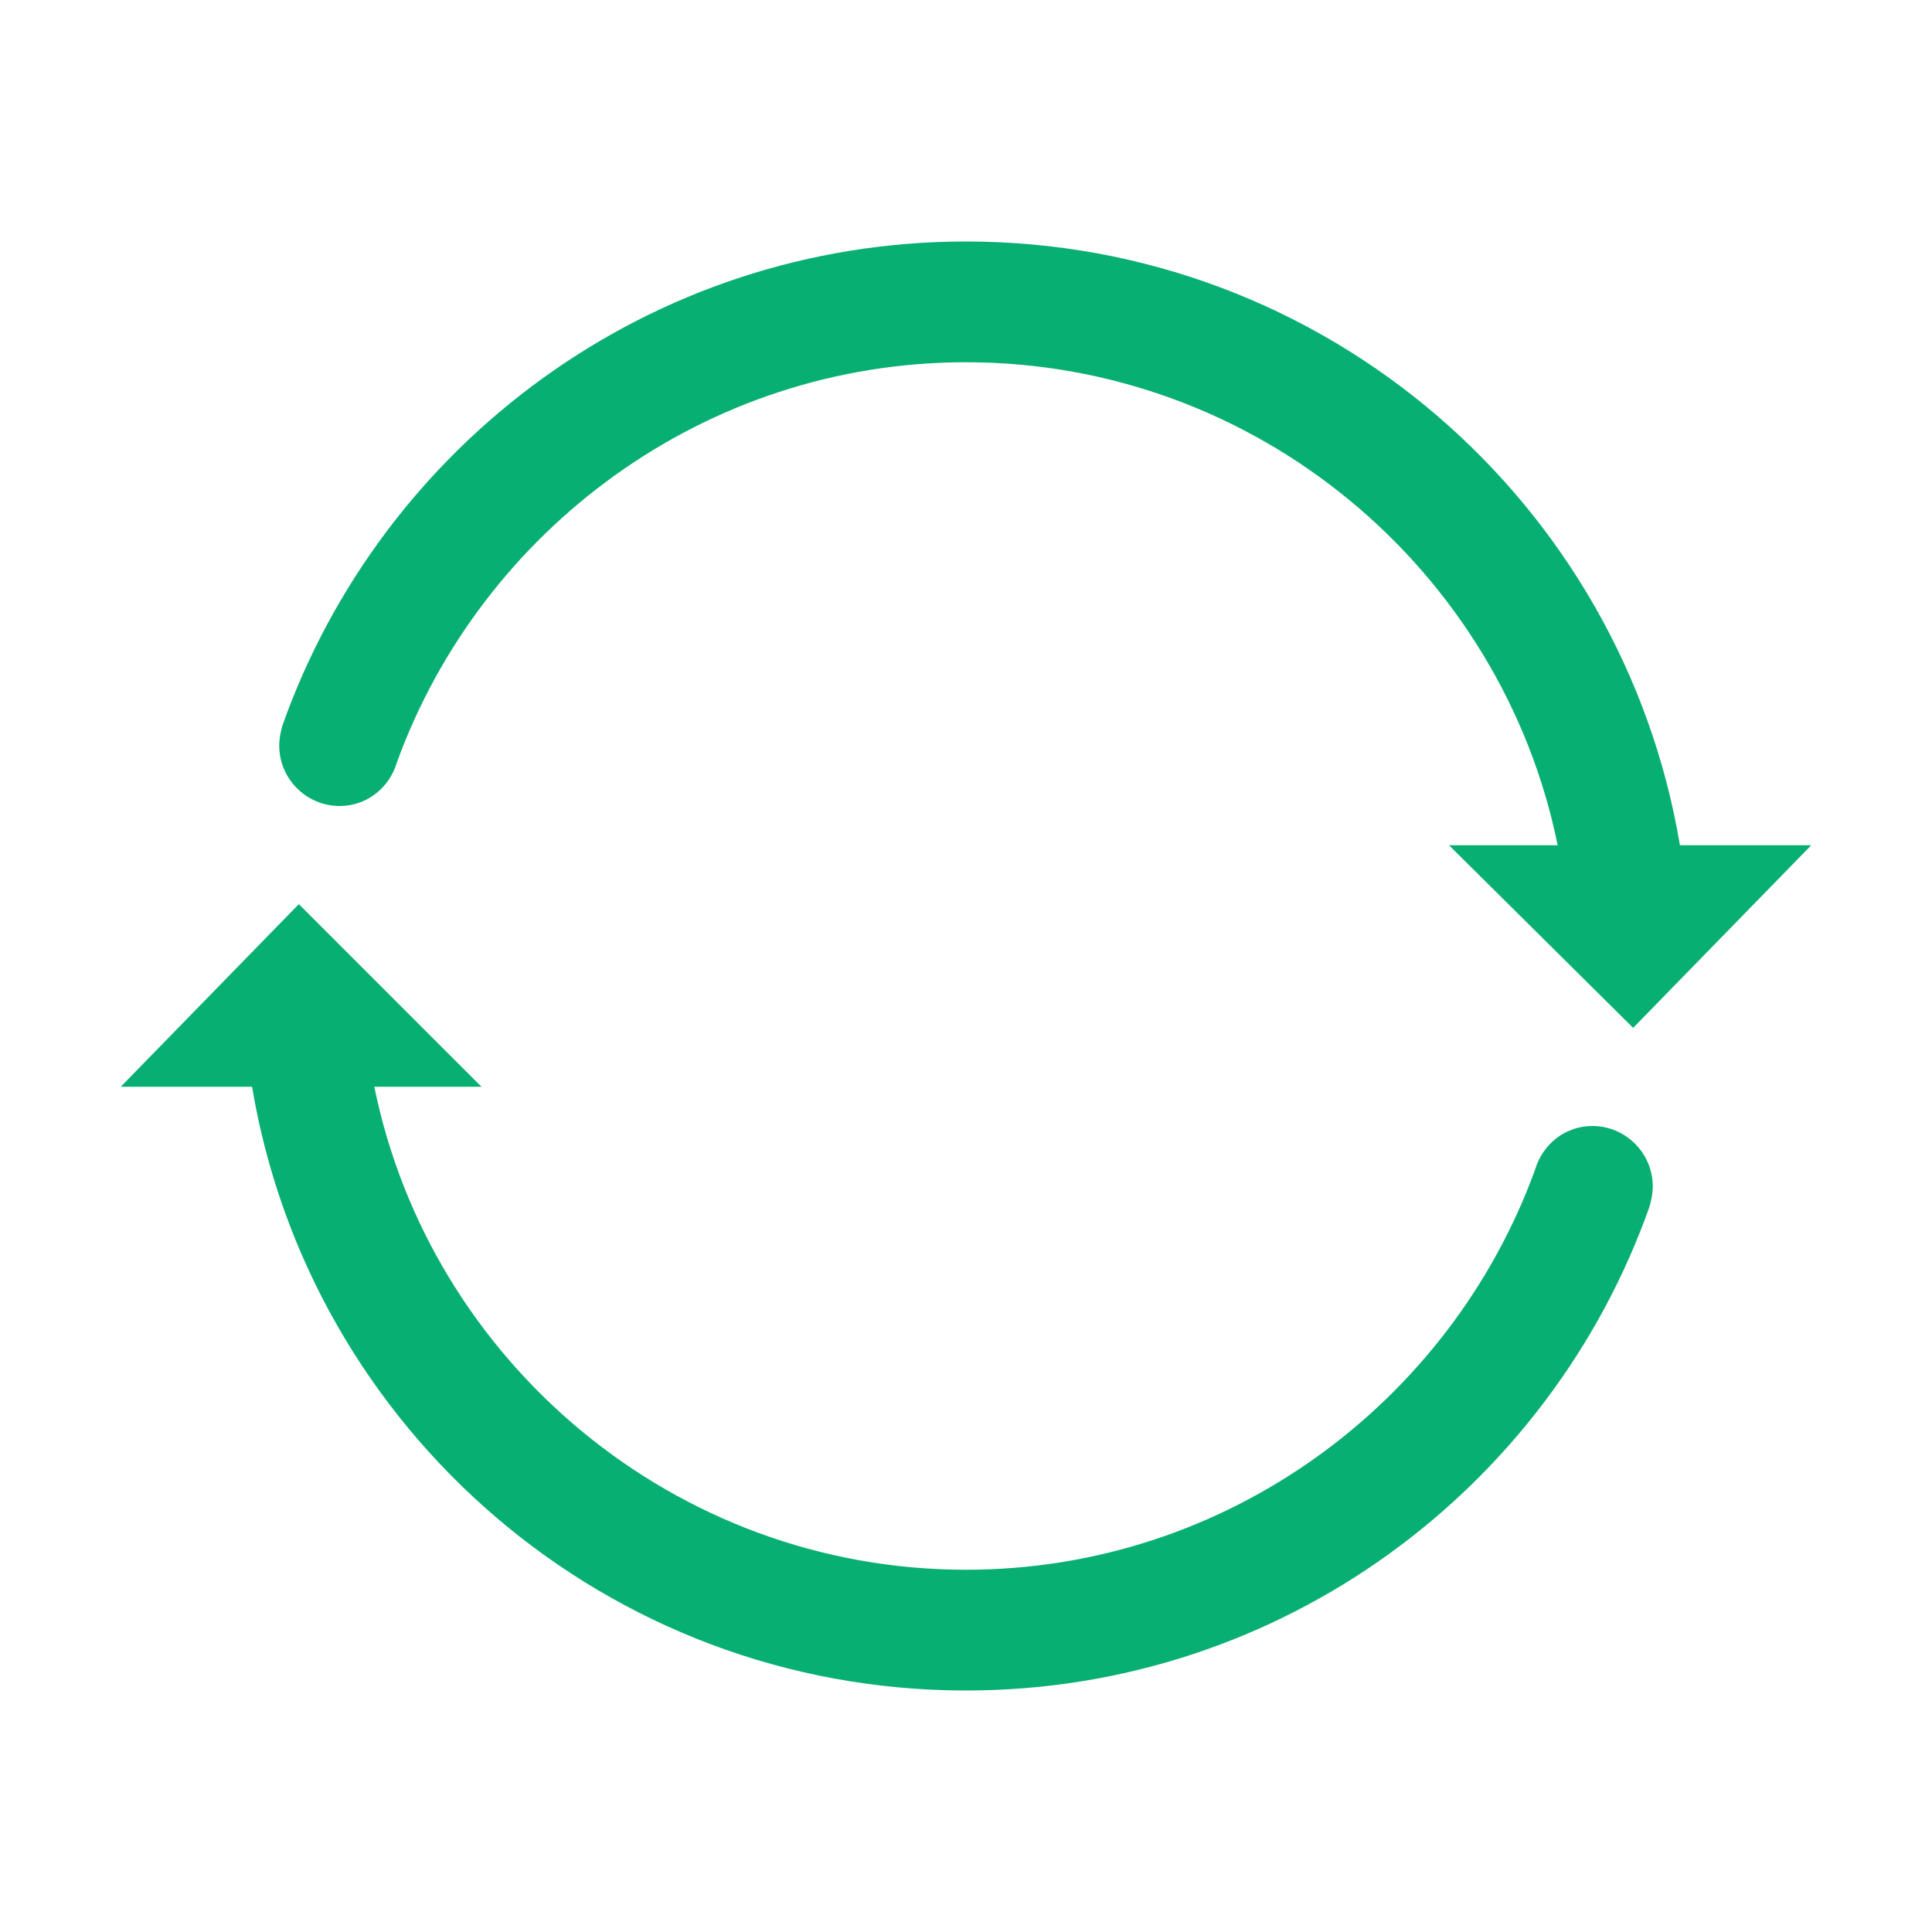 <?xml version="1.0" standalone="no"?><!DOCTYPE svg PUBLIC "-//W3C//DTD SVG 1.1//EN" "http://www.w3.org/Graphics/SVG/1.1/DTD/svg11.dtd"><svg t="1665065731549" class="icon" viewBox="0 0 1024 1024" version="1.1" xmlns="http://www.w3.org/2000/svg" p-id="1256" width="16" height="16" xmlns:xlink="http://www.w3.org/1999/xlink"><path d="M180 427.2c14.4 0 26.4-9.6 30.4-23.2C255.2 280.8 373.6 192 512 192c154.4 0 284 110.4 313.6 256H768l97.6 96.8L960 448h-69.6C860 266.4 702.4 128 512 128c-167.2 0-309.6 107.2-362.4 256.8-0.8 3.2-1.6 6.4-1.6 10.4 0 17.6 14.4 32 32 32zM844 596.8c-14.4 0-26.4 9.6-30.4 23.2C768.8 743.2 650.4 832 512 832c-154.4 0-284-110.4-313.6-256h56.8L158.4 479.2 64 576h69.6c30.4 181.6 188 320 378.4 320 167.2 0 309.6-107.2 362.4-256.8 0.8-3.2 1.6-6.4 1.6-10.4 0-17.6-14.4-32-32-32z" p-id="1257" fill="#08af72"></path></svg>